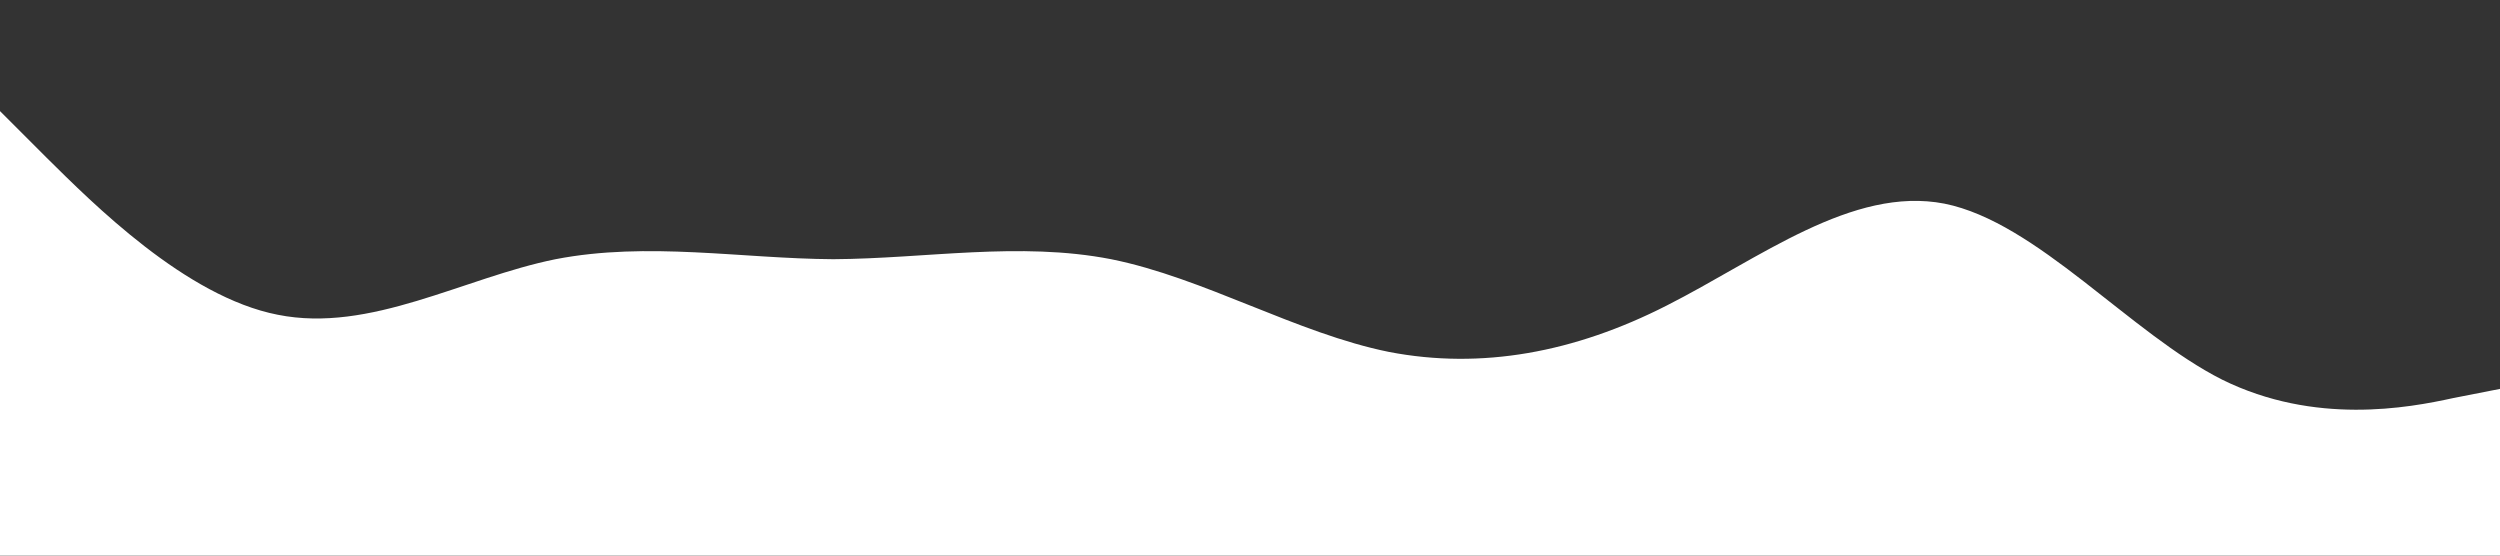 <?xml version="1.0" standalone="no"?><svg xmlns="http://www.w3.org/2000/svg" viewBox="0 0 1440 320"><rect x="0" y="0" width="1440" height="320" fill="#333333" stroke="none"/><path fill="white" fill-opacity="1" d="M0,64L26.7,90.7C53.3,117,107,171,160,181.3C213.3,192,267,160,320,149.3C373.3,139,427,149,480,149.3C533.3,149,587,139,640,149.3C693.3,160,747,192,800,202.7C853.3,213,907,203,960,176C1013.3,149,1067,107,1120,117.3C1173.3,128,1227,192,1280,218.7C1333.3,245,1387,235,1413,229.3L1440,224L1440,320L1413.3,320C1386.7,320,1333,320,1280,320C1226.7,320,1173,320,1120,320C1066.7,320,1013,320,960,320C906.7,320,853,320,800,320C746.7,320,693,320,640,320C586.7,320,533,320,480,320C426.7,320,373,320,320,320C266.7,320,213,320,160,320C106.7,320,53,320,27,320L0,320Z"></path></svg>